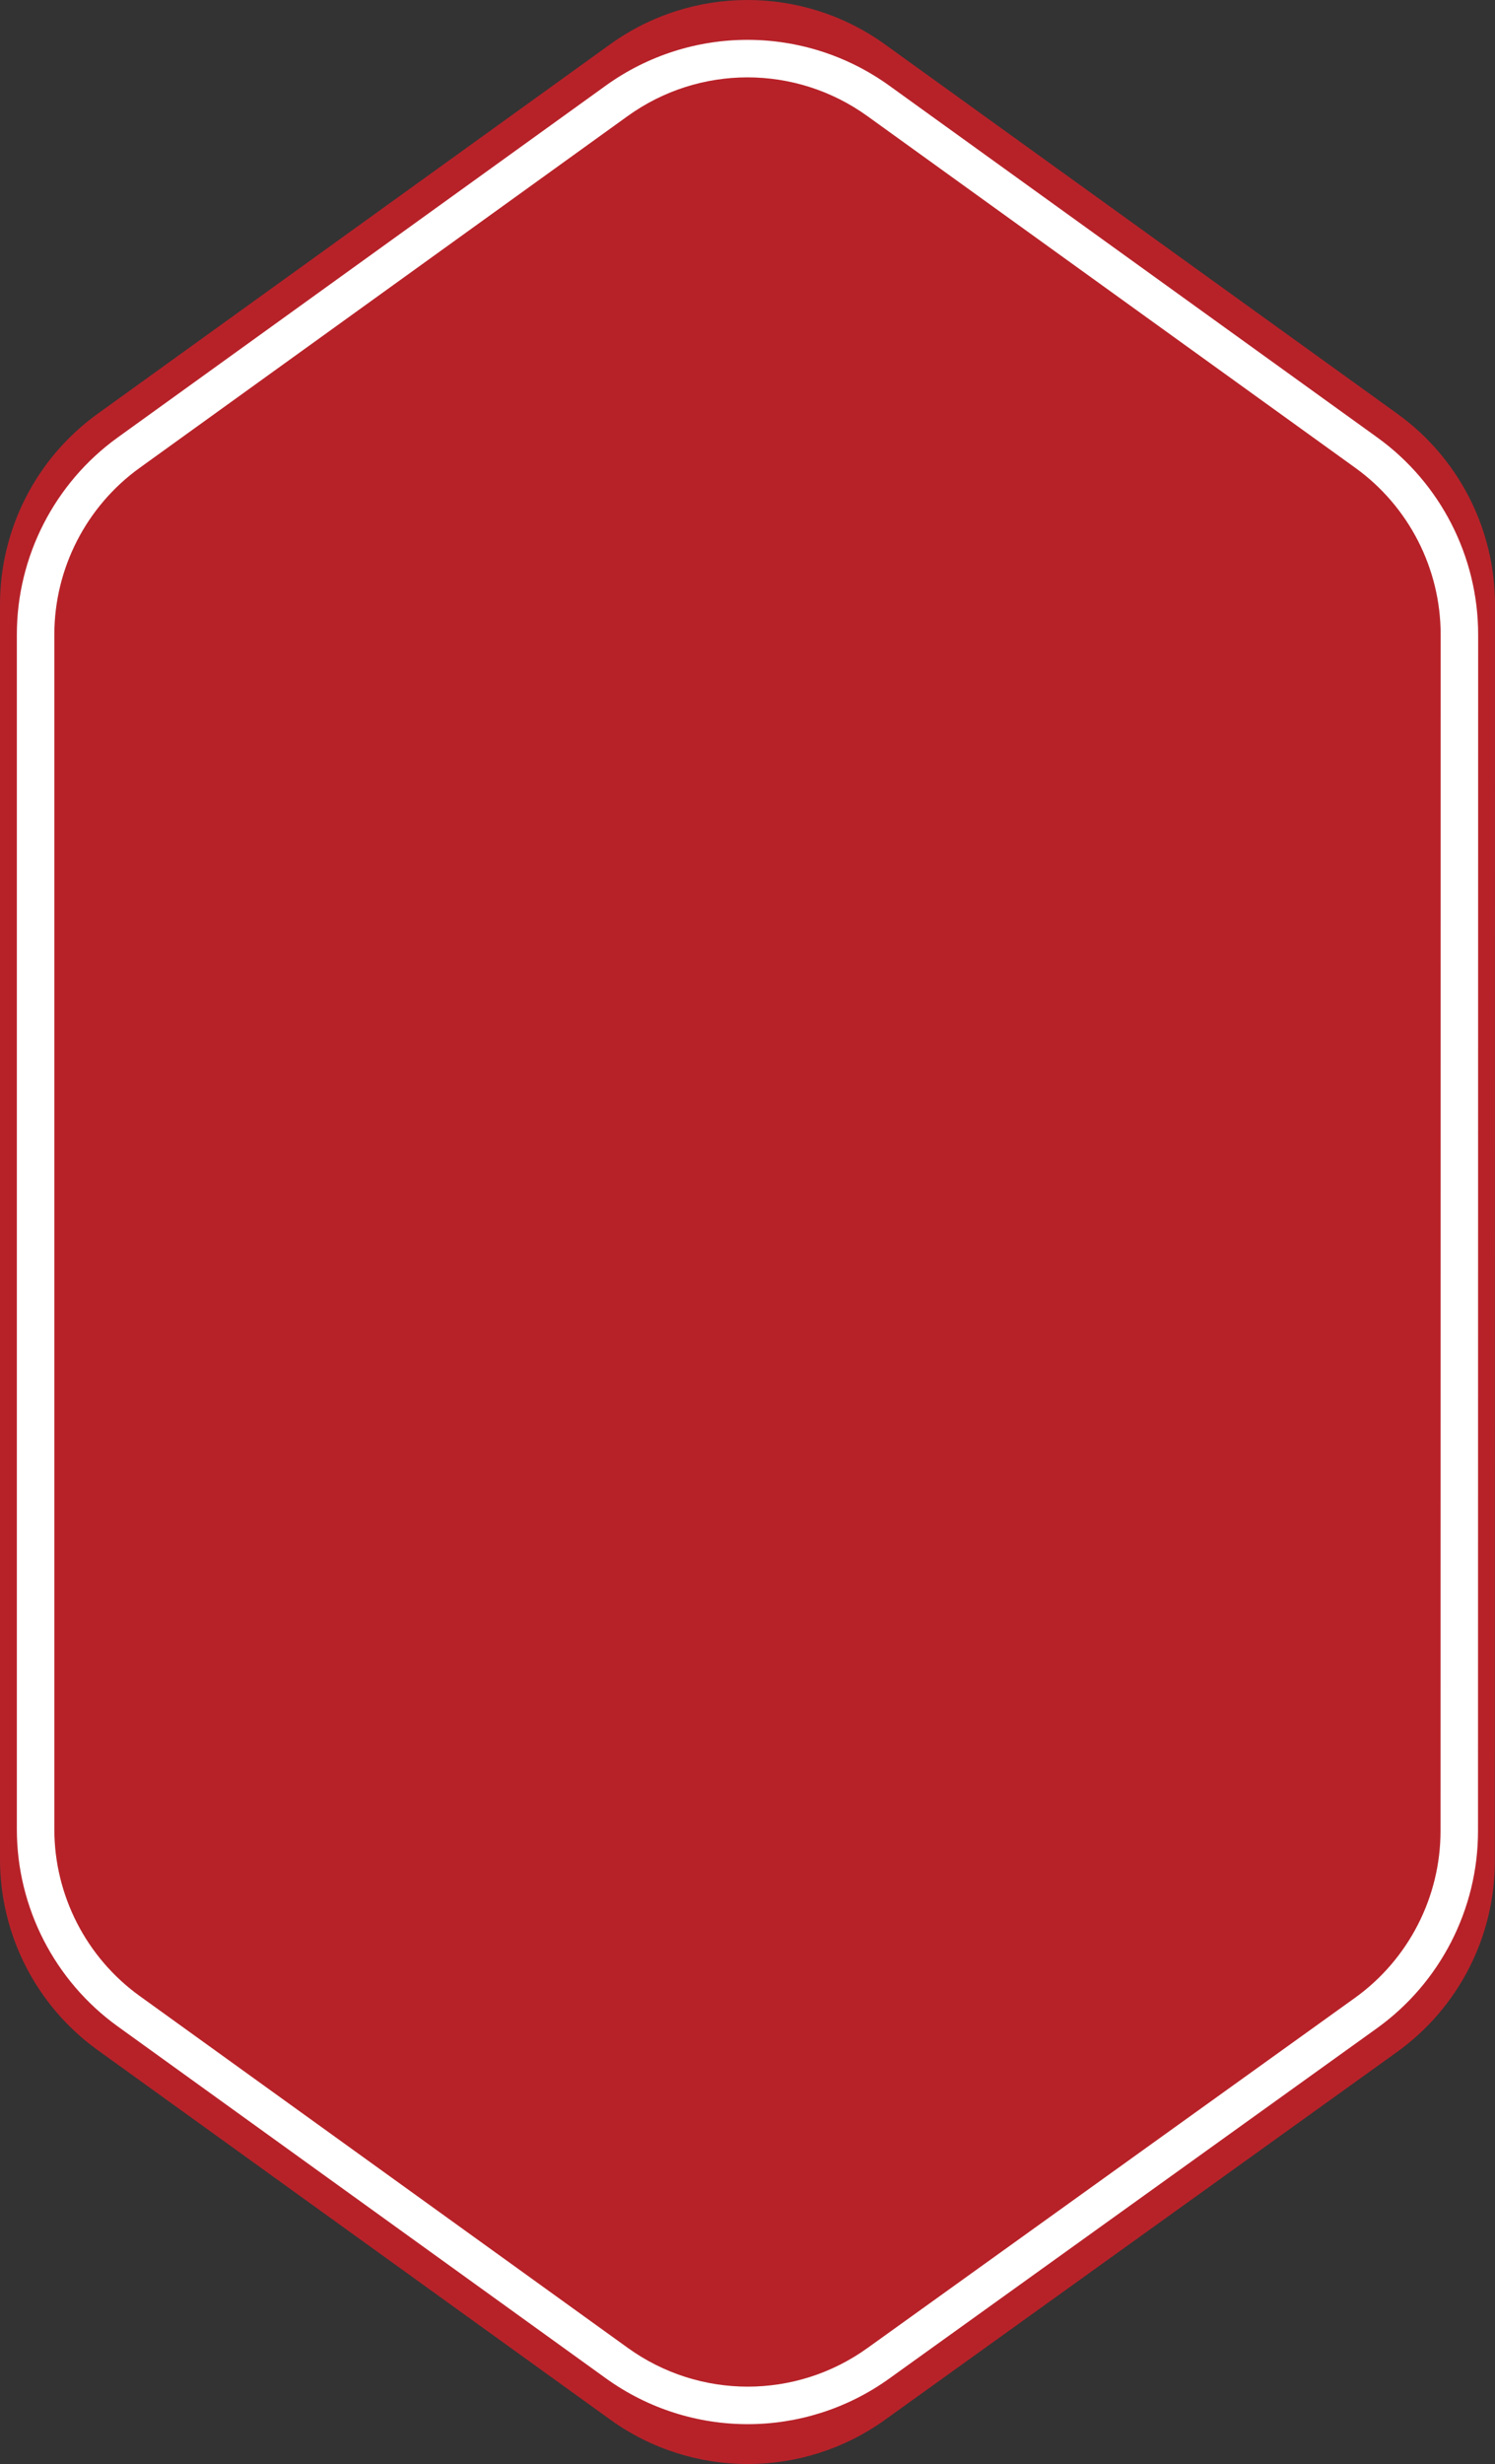 <svg version="1.1" id="图层_1" x="0px" y="0px" width="199.355px" height="328.462px" viewBox="0 0 199.355 328.462" enable-background="new 0 0 199.355 328.462" xml:space="preserve" xmlns:xml="http://www.w3.org/XML/1998/namespace" xmlns="http://www.w3.org/2000/svg" xmlns:xlink="http://www.w3.org/1999/xlink">
  <rect x="0" y="0" width="199.355" height="328.462" fill="#333333" stroke="none"/>
  <g>
    <path fill="#B72229" d="M186.333,55.156L118.008,5.917c-10.947-7.889-25.713-7.889-36.659,0l-68.327,49.24
		C4.845,61.049,0,70.513,0,80.591v167.255c0,10.078,4.845,19.542,13.021,25.435l68.36,49.264c10.931,7.877,25.672,7.89,36.616,0.031
		l68.275-49.028c8.201-5.889,13.063-15.366,13.064-25.462l0.018-167.492C199.356,70.514,194.51,61.049,186.333,55.156z" class="color c1"/>
    <path fill="#B72228" d="M182.207,60.35l-65.072-46.894c-10.425-7.513-24.488-7.513-34.913,0L17.148,60.351
		C9.361,65.963,4.747,74.976,4.747,84.574v159.291c0,9.598,4.614,18.612,12.401,24.223l65.104,46.918
		c10.41,7.502,24.45,7.514,34.873,0.029l65.024-46.694c7.81-5.608,12.441-14.635,12.442-24.25l0.017-159.516
		C194.609,74.977,189.995,65.962,182.207,60.35z" class="color c2"/>
    <path fill="#FFFFFF" d="M99.709,323.148c-6.632,0-13.262-2.037-18.918-6.113l-65.104-46.918
		c-8.416-6.065-13.44-15.879-13.44-26.252V84.574c0-10.373,5.024-20.187,13.44-26.251L80.76,11.427
		c11.315-8.154,26.52-8.154,37.837,0l65.072,46.895c8.416,6.066,13.44,15.881,13.439,26.255l-0.018,159.516
		c-0.001,10.394-5.041,20.218-13.483,26.279l-65.024,46.694C112.937,321.121,106.322,323.148,99.709,323.148z M99.678,10.313
		c-5.605,0-11.211,1.724-15.995,5.171L18.609,62.379C11.495,67.507,7.247,75.804,7.247,84.574v159.291
		c0,8.771,4.248,17.067,11.363,22.195l65.104,46.918c9.551,6.882,22.392,6.893,31.953,0.027l65.024-46.694
		c7.137-5.126,11.398-13.432,11.399-22.219l0.018-159.517c0.001-8.771-4.247-17.069-11.363-22.198v0l-65.072-46.894
		C110.89,12.037,105.283,10.313,99.678,10.313z" class="color c3"/>
  </g>
</svg>